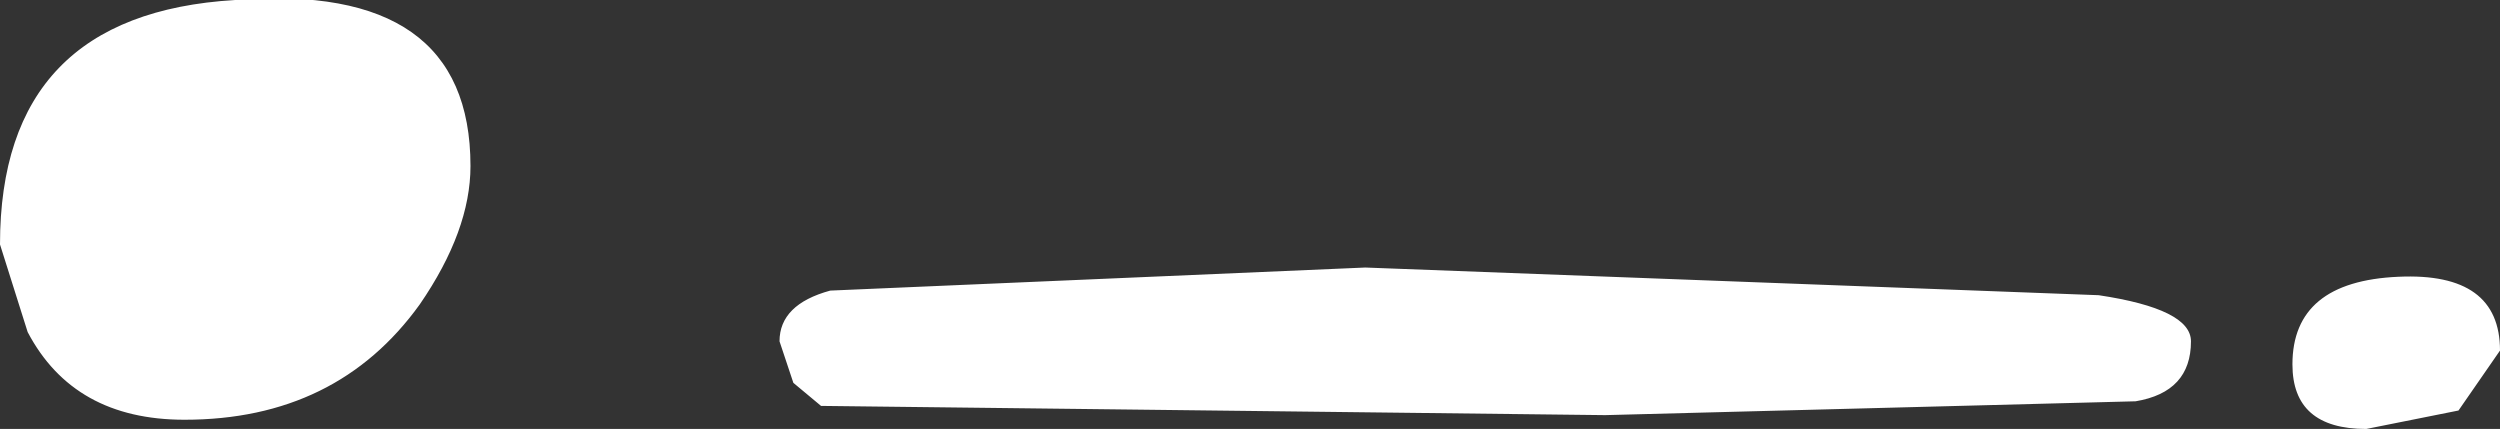 <?xml version="1.0" encoding="UTF-8" standalone="no"?>
<svg xmlns:ffdec="https://www.free-decompiler.com/flash" xmlns:xlink="http://www.w3.org/1999/xlink" ffdec:objectType="shape" height="4.65px" width="27.1px" xmlns="http://www.w3.org/2000/svg">
  <rect width="100%" height="100%" fill="#333333" stroke="none"/>
  <g transform="matrix(1.0, 0.0, 0.0, 1.0, 4.2, 1.8)">
    <path d="M21.8 1.2 Q22.9 1.15 22.9 2.0 L22.45 2.65 21.45 2.85 Q20.65 2.85 20.65 2.15 20.65 1.25 21.8 1.2 M18.55 1.4 Q19.55 1.55 19.55 1.9 19.55 2.45 18.95 2.55 L13.2 2.7 4.7 2.6 4.4 2.35 4.25 1.9 Q4.25 1.5 4.8 1.35 L10.6 1.1 18.55 1.4 M0.35 1.5 Q-0.55 2.75 -2.2 2.75 -3.4 2.75 -3.9 1.8 L-4.2 0.85 Q-4.2 -1.65 -1.65 -1.8 0.9 -2.0 0.9 0.0 0.9 0.7 0.35 1.5" fill="#ffffff" fill-rule="evenodd" stroke="none"/>
  </g>
</svg>
